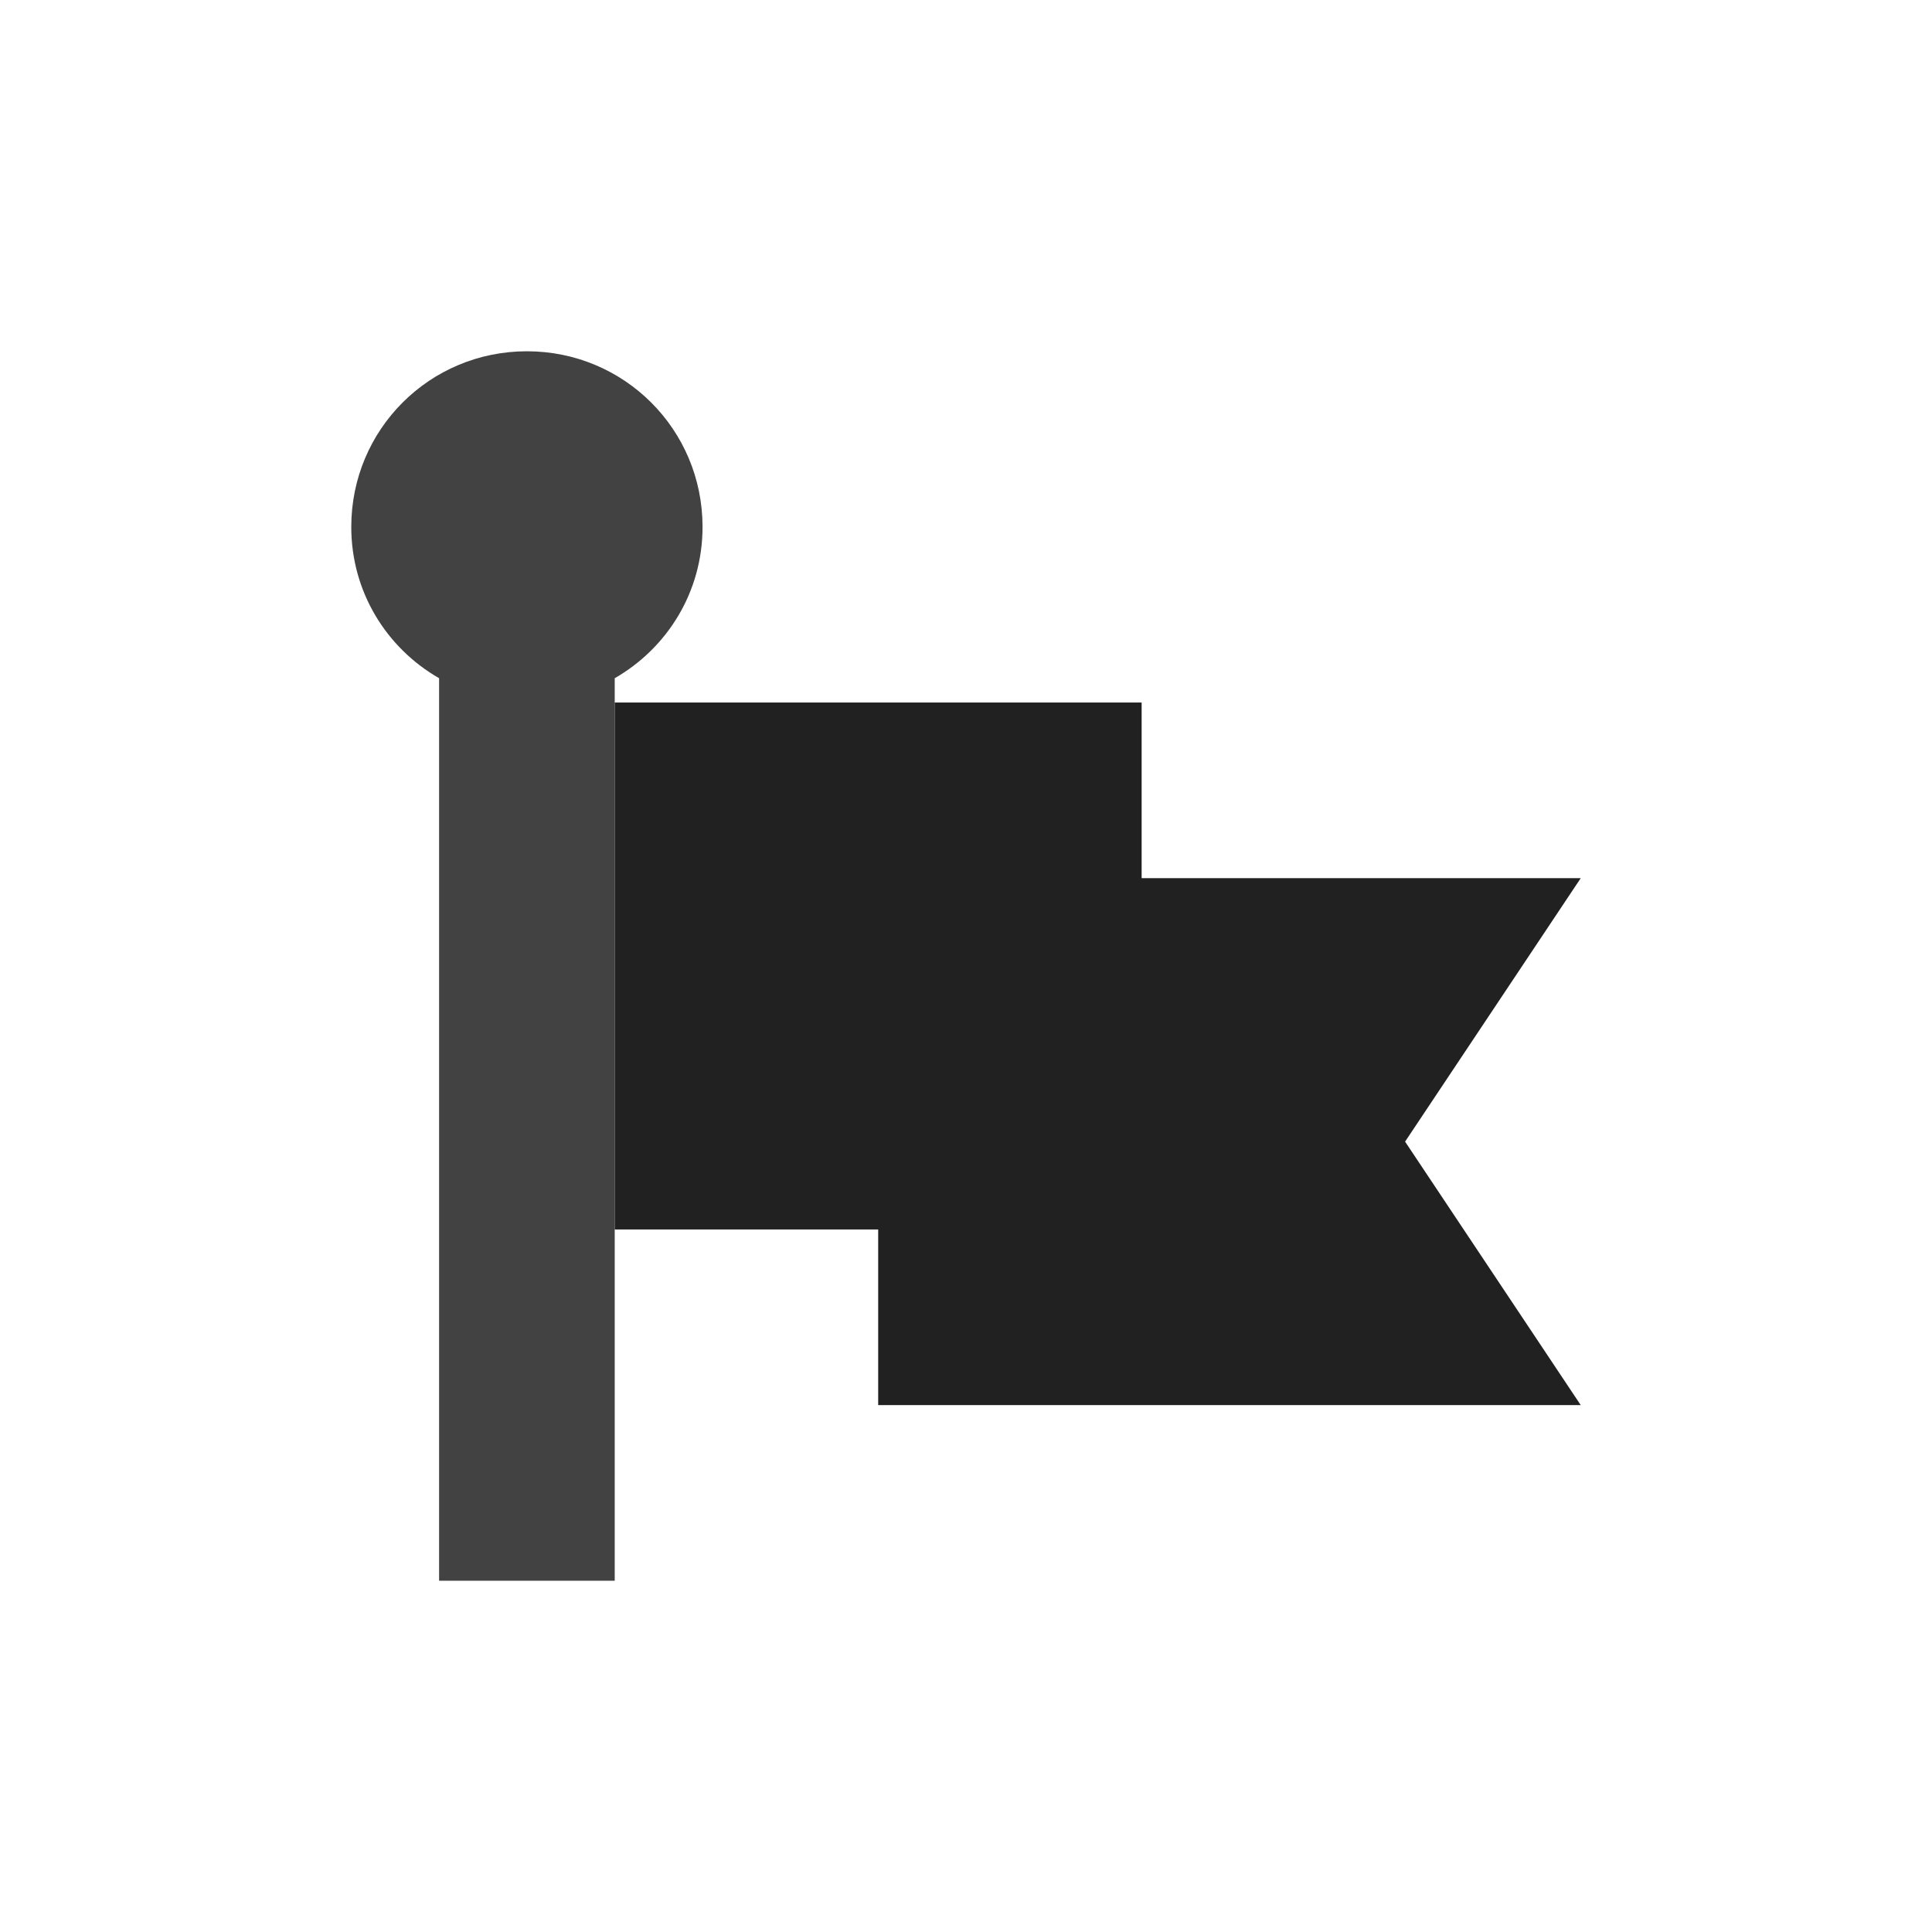 <?xml version="1.0" encoding="UTF-8"?>
<svg xmlns="http://www.w3.org/2000/svg" xmlns:xlink="http://www.w3.org/1999/xlink" width="22px" height="22px" viewBox="0 0 22 22" version="1.1">
<g id="surface1">
<defs>
  <style id="current-color-scheme" type="text/css">
   .ColorScheme-Text { color:#424242; } .ColorScheme-Highlight { color:#eeeeee; }
  </style>
 </defs>
<path style="fill:currentColor" class="ColorScheme-Text" d="M 6 4 C 4.891 4 4 4.891 4 6 C 4 6.742 4.402 7.379 5 7.723 L 5 18 L 7 18 L 7 7.723 C 7.598 7.379 8 6.742 8 6 C 8 4.891 7.109 4 6 4 Z M 6 4 "/>
<path style=" stroke:none;fill-rule:nonzero;fill:rgb(12.941%,12.941%,12.941%);fill-opacity:1;" d="M 7 8 L 7 14 L 10 14 L 10 16 L 18 16 L 16 13 L 18 10 L 13 10 L 13 8 Z M 7 8 "/>
</g>
</svg>
